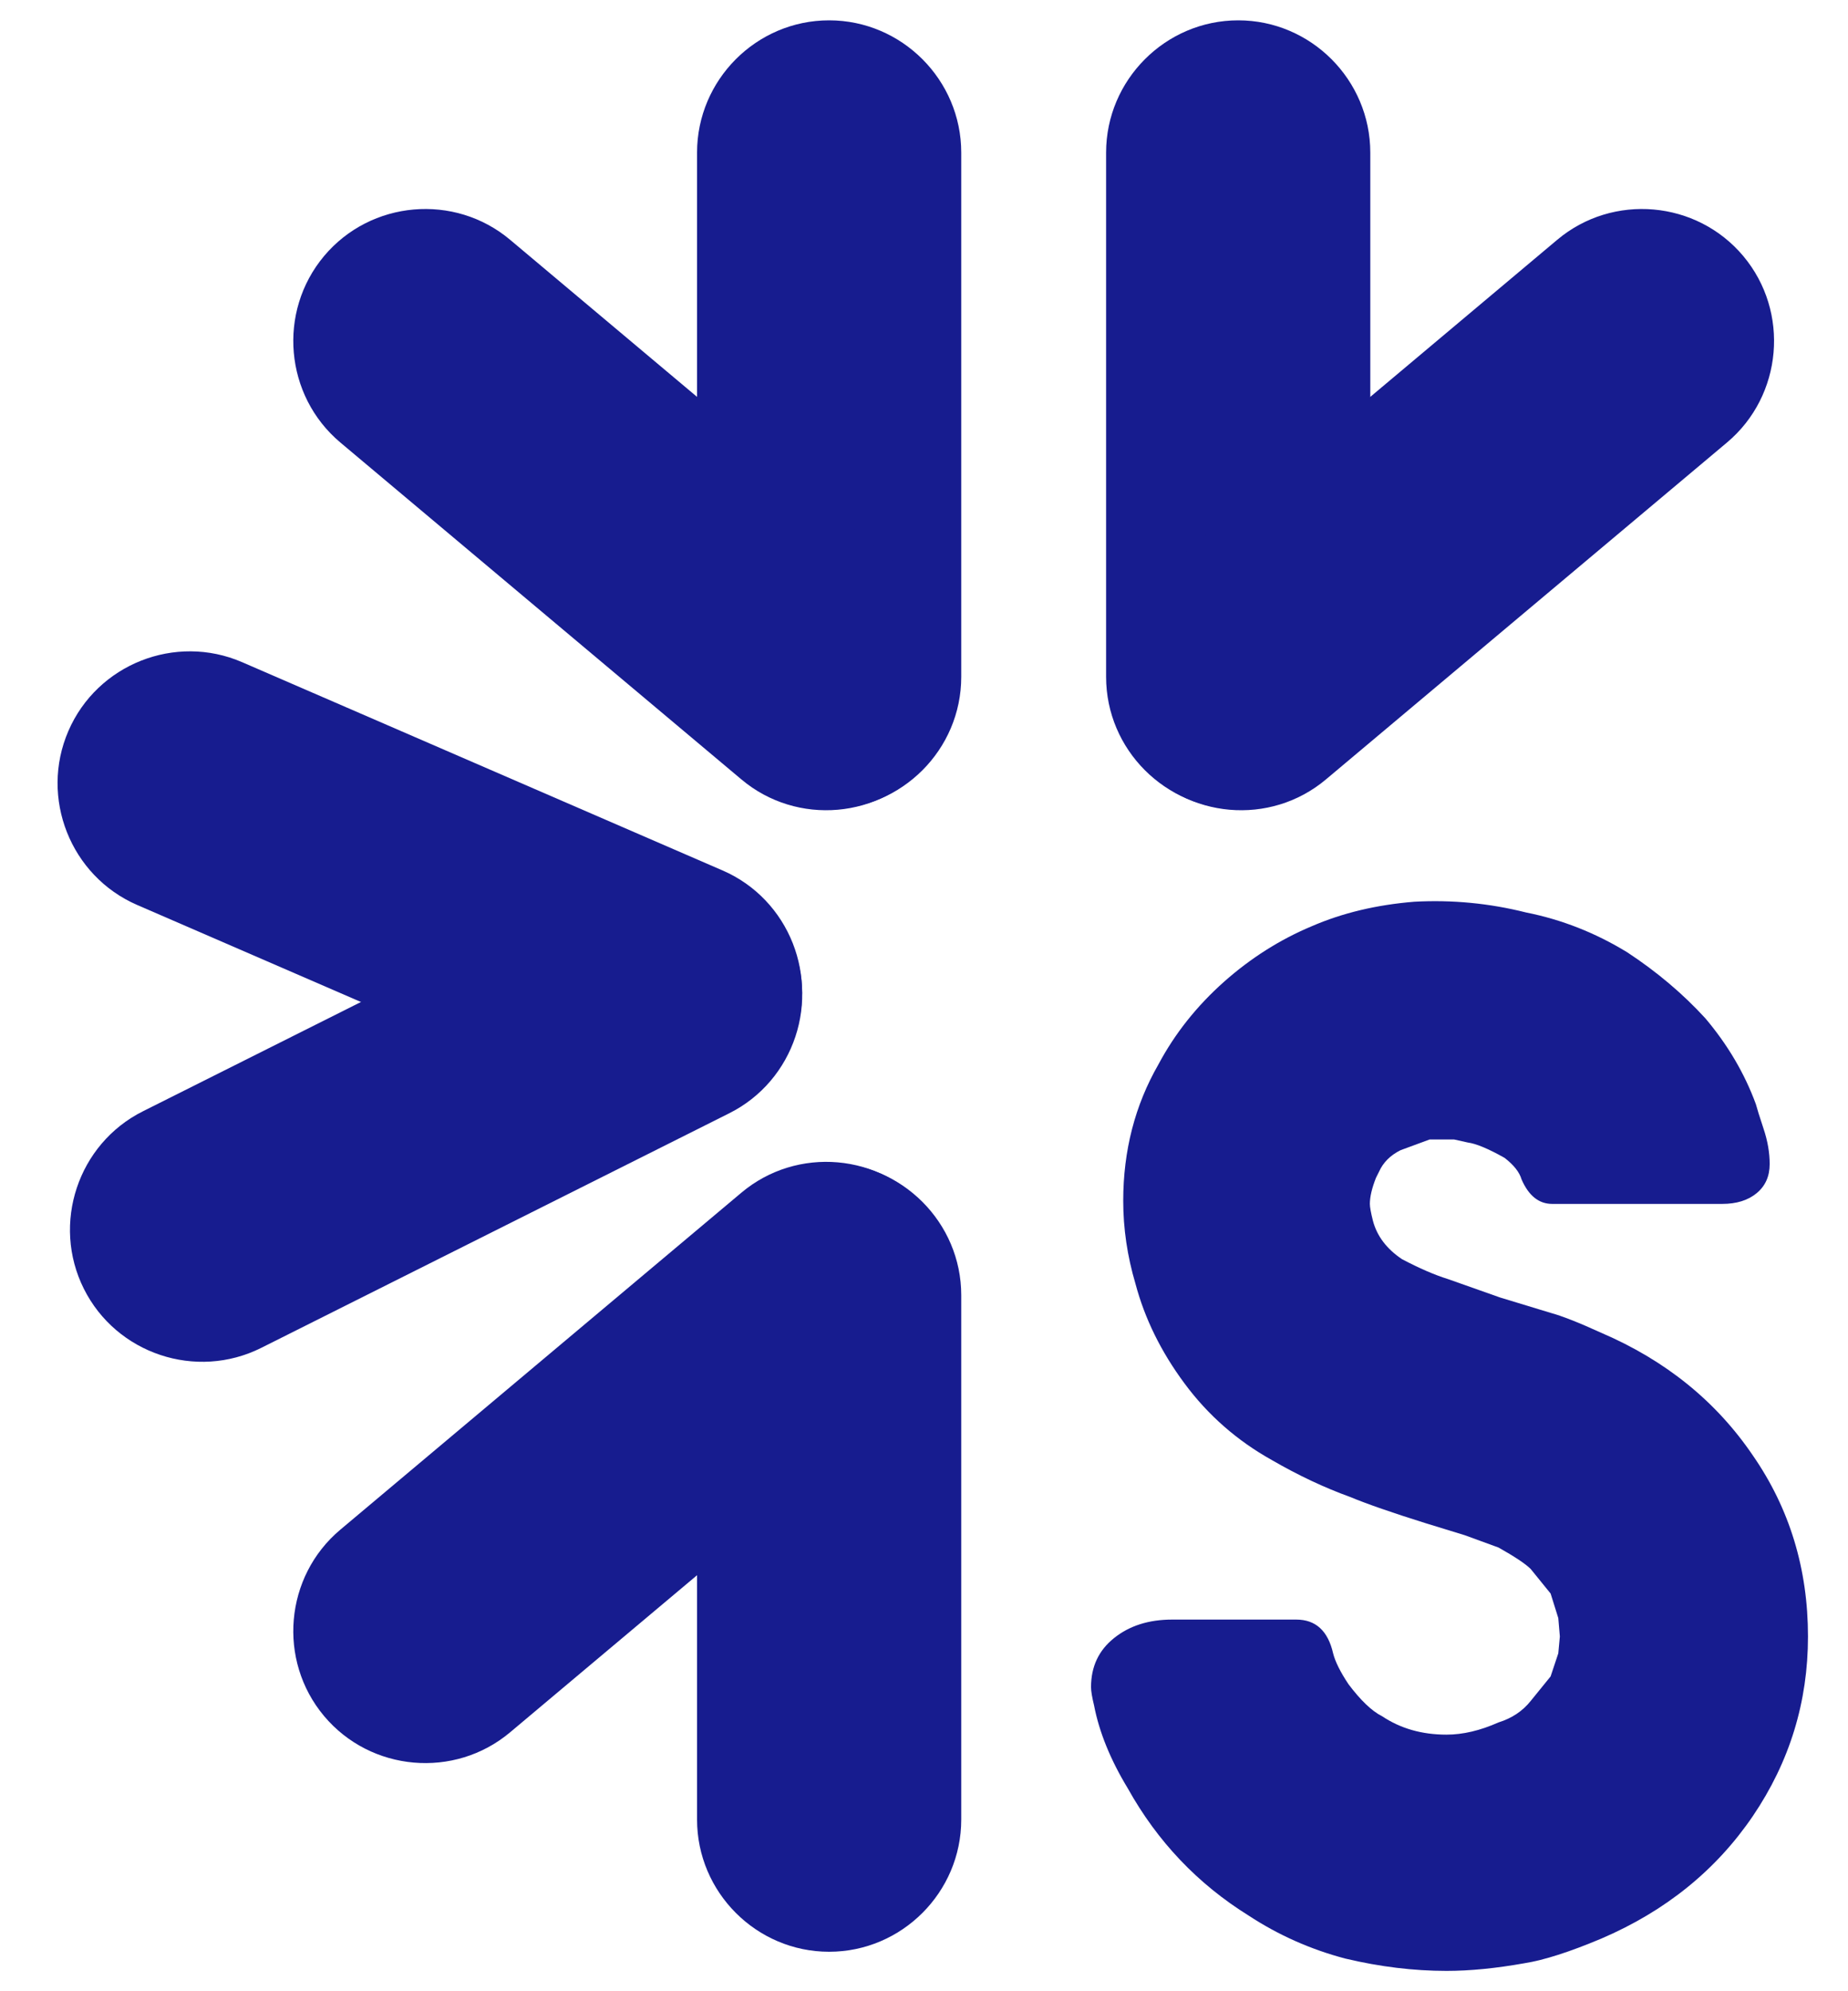 <svg width="26" height="28" viewBox="0 0 26 28" fill="none" xmlns="http://www.w3.org/2000/svg">
	<style>
     @media (prefers-color-scheme: dark) {
     	path { fill: #fff }
     }
   </style>
  <path fill-rule="evenodd" clip-rule="evenodd" d="M11.665 27.445C12.687 27.445 13.524 26.609 13.524 25.586V18.213C13.524 17.191 12.687 16.354 11.665 16.354C10.643 16.354 9.807 17.191 9.807 18.213V25.586C9.807 26.609 10.643 27.445 11.665 27.445Z" fill="#171C8F"/>
  <path fill-rule="evenodd" clip-rule="evenodd" d="M4.559 24.13C5.216 24.913 6.394 25.017 7.177 24.359L12.82 19.62C13.603 18.963 13.706 17.784 13.049 17V17C12.392 16.216 11.214 16.113 10.431 16.771L4.788 21.51C4.005 22.167 3.902 23.346 4.559 24.13Z" fill="#171C8F"/>
  <path fill-rule="evenodd" clip-rule="evenodd" d="M17.421 0.286H17.421C16.399 0.286 15.562 1.123 15.562 2.146V9.518C15.562 10.541 16.399 11.377 17.421 11.377H17.421C18.443 11.377 19.279 10.541 19.279 9.518V2.146C19.279 1.123 18.443 0.286 17.421 0.286Z" fill="#171C8F"/>
  <path fill-rule="evenodd" clip-rule="evenodd" d="M24.527 3.601C23.87 2.818 22.692 2.714 21.909 3.372L16.266 8.111C15.483 8.768 15.38 9.947 16.037 10.731C16.694 11.515 17.872 11.618 18.655 10.96L24.298 6.222C25.081 5.564 25.184 4.385 24.527 3.601Z" fill="#171C8F"/>
  <path fill-rule="evenodd" clip-rule="evenodd" d="M11.665 0.286C12.687 0.286 13.524 1.123 13.524 2.146V9.518C13.524 10.541 12.687 11.377 11.665 11.377C10.643 11.377 9.807 10.541 9.807 9.518V2.146C9.807 1.123 10.643 0.286 11.665 0.286Z" fill="#171C8F"/>
  <path fill-rule="evenodd" clip-rule="evenodd" d="M4.559 3.601C5.216 2.818 6.394 2.714 7.177 3.372L12.82 8.111C13.603 8.768 13.706 9.947 13.049 10.731C12.392 11.515 11.214 11.618 10.431 10.96L4.788 6.222C4.005 5.564 3.902 4.385 4.559 3.601Z" fill="#171C8F"/>
  <path fill-rule="evenodd" clip-rule="evenodd" d="M1.18 18.123H1.18C1.638 19.038 2.759 19.411 3.674 18.954L10.261 15.654C11.175 15.196 11.549 14.073 11.091 13.158C10.633 12.243 9.512 11.87 8.597 12.327L2.01 15.627C1.096 16.085 0.722 17.208 1.18 18.123Z" fill="#171C8F"/>
  <path fill-rule="evenodd" clip-rule="evenodd" d="M0.962 10.279V10.279C0.556 11.218 0.991 12.318 1.929 12.725L8.689 15.654C9.627 16.06 10.727 15.625 11.133 14.686C11.539 13.747 11.104 12.646 10.166 12.24L3.406 9.311C2.467 8.905 1.368 9.34 0.962 10.279Z" fill="#171C8F"/>
  <path fill-rule="evenodd" clip-rule="evenodd" d="M20.351 27.714C20.681 27.714 21.048 27.678 21.45 27.606C21.723 27.563 22.082 27.448 22.527 27.261C23.433 26.873 24.144 26.298 24.662 25.536C25.179 24.773 25.437 23.932 25.437 23.012C25.437 22.063 25.179 21.214 24.662 20.467C24.144 19.704 23.433 19.129 22.527 18.741C22.212 18.597 21.974 18.504 21.816 18.461L21.105 18.245L20.372 17.986C20.185 17.928 19.97 17.835 19.725 17.706C19.51 17.562 19.373 17.382 19.316 17.166C19.287 17.051 19.273 16.972 19.273 16.929C19.273 16.829 19.302 16.706 19.359 16.562L19.402 16.476C19.46 16.347 19.56 16.246 19.704 16.174L20.114 16.023H20.458L20.652 16.066C20.767 16.081 20.94 16.153 21.169 16.282C21.299 16.383 21.378 16.483 21.407 16.584C21.507 16.814 21.651 16.929 21.838 16.929H24.23C24.431 16.929 24.593 16.879 24.715 16.778C24.837 16.677 24.898 16.541 24.898 16.368C24.898 16.21 24.87 16.045 24.812 15.872C24.755 15.7 24.719 15.585 24.704 15.527C24.546 15.096 24.309 14.693 23.993 14.319C23.677 13.974 23.311 13.665 22.894 13.391C22.448 13.118 21.974 12.931 21.471 12.831C20.954 12.701 20.43 12.651 19.898 12.68C19.366 12.723 18.885 12.838 18.454 13.025C18.008 13.212 17.599 13.471 17.225 13.802C16.837 14.146 16.529 14.535 16.299 14.966C15.968 15.541 15.803 16.181 15.803 16.886C15.803 17.274 15.86 17.663 15.975 18.051C16.105 18.54 16.334 19.007 16.665 19.453C16.995 19.899 17.405 20.258 17.894 20.531C18.267 20.747 18.634 20.919 18.993 21.049C19.237 21.15 19.589 21.272 20.049 21.416L20.609 21.588L21.083 21.761C21.313 21.89 21.464 21.991 21.536 22.063L21.816 22.408L21.924 22.753L21.946 23.012L21.924 23.249L21.816 23.573L21.536 23.918C21.421 24.062 21.27 24.162 21.083 24.22C20.825 24.335 20.581 24.392 20.351 24.392C20.006 24.392 19.704 24.306 19.445 24.133C19.302 24.062 19.143 23.91 18.971 23.681C18.856 23.508 18.785 23.364 18.756 23.249C18.684 22.933 18.511 22.774 18.238 22.774H16.492C16.162 22.774 15.889 22.861 15.674 23.034C15.458 23.206 15.35 23.436 15.35 23.724C15.35 23.781 15.365 23.867 15.393 23.983C15.465 24.356 15.623 24.745 15.867 25.147C16.284 25.895 16.852 26.492 17.57 26.938C17.987 27.211 18.439 27.412 18.928 27.541C19.417 27.657 19.891 27.714 20.351 27.714Z" fill="#171C8F"/>
</svg>
